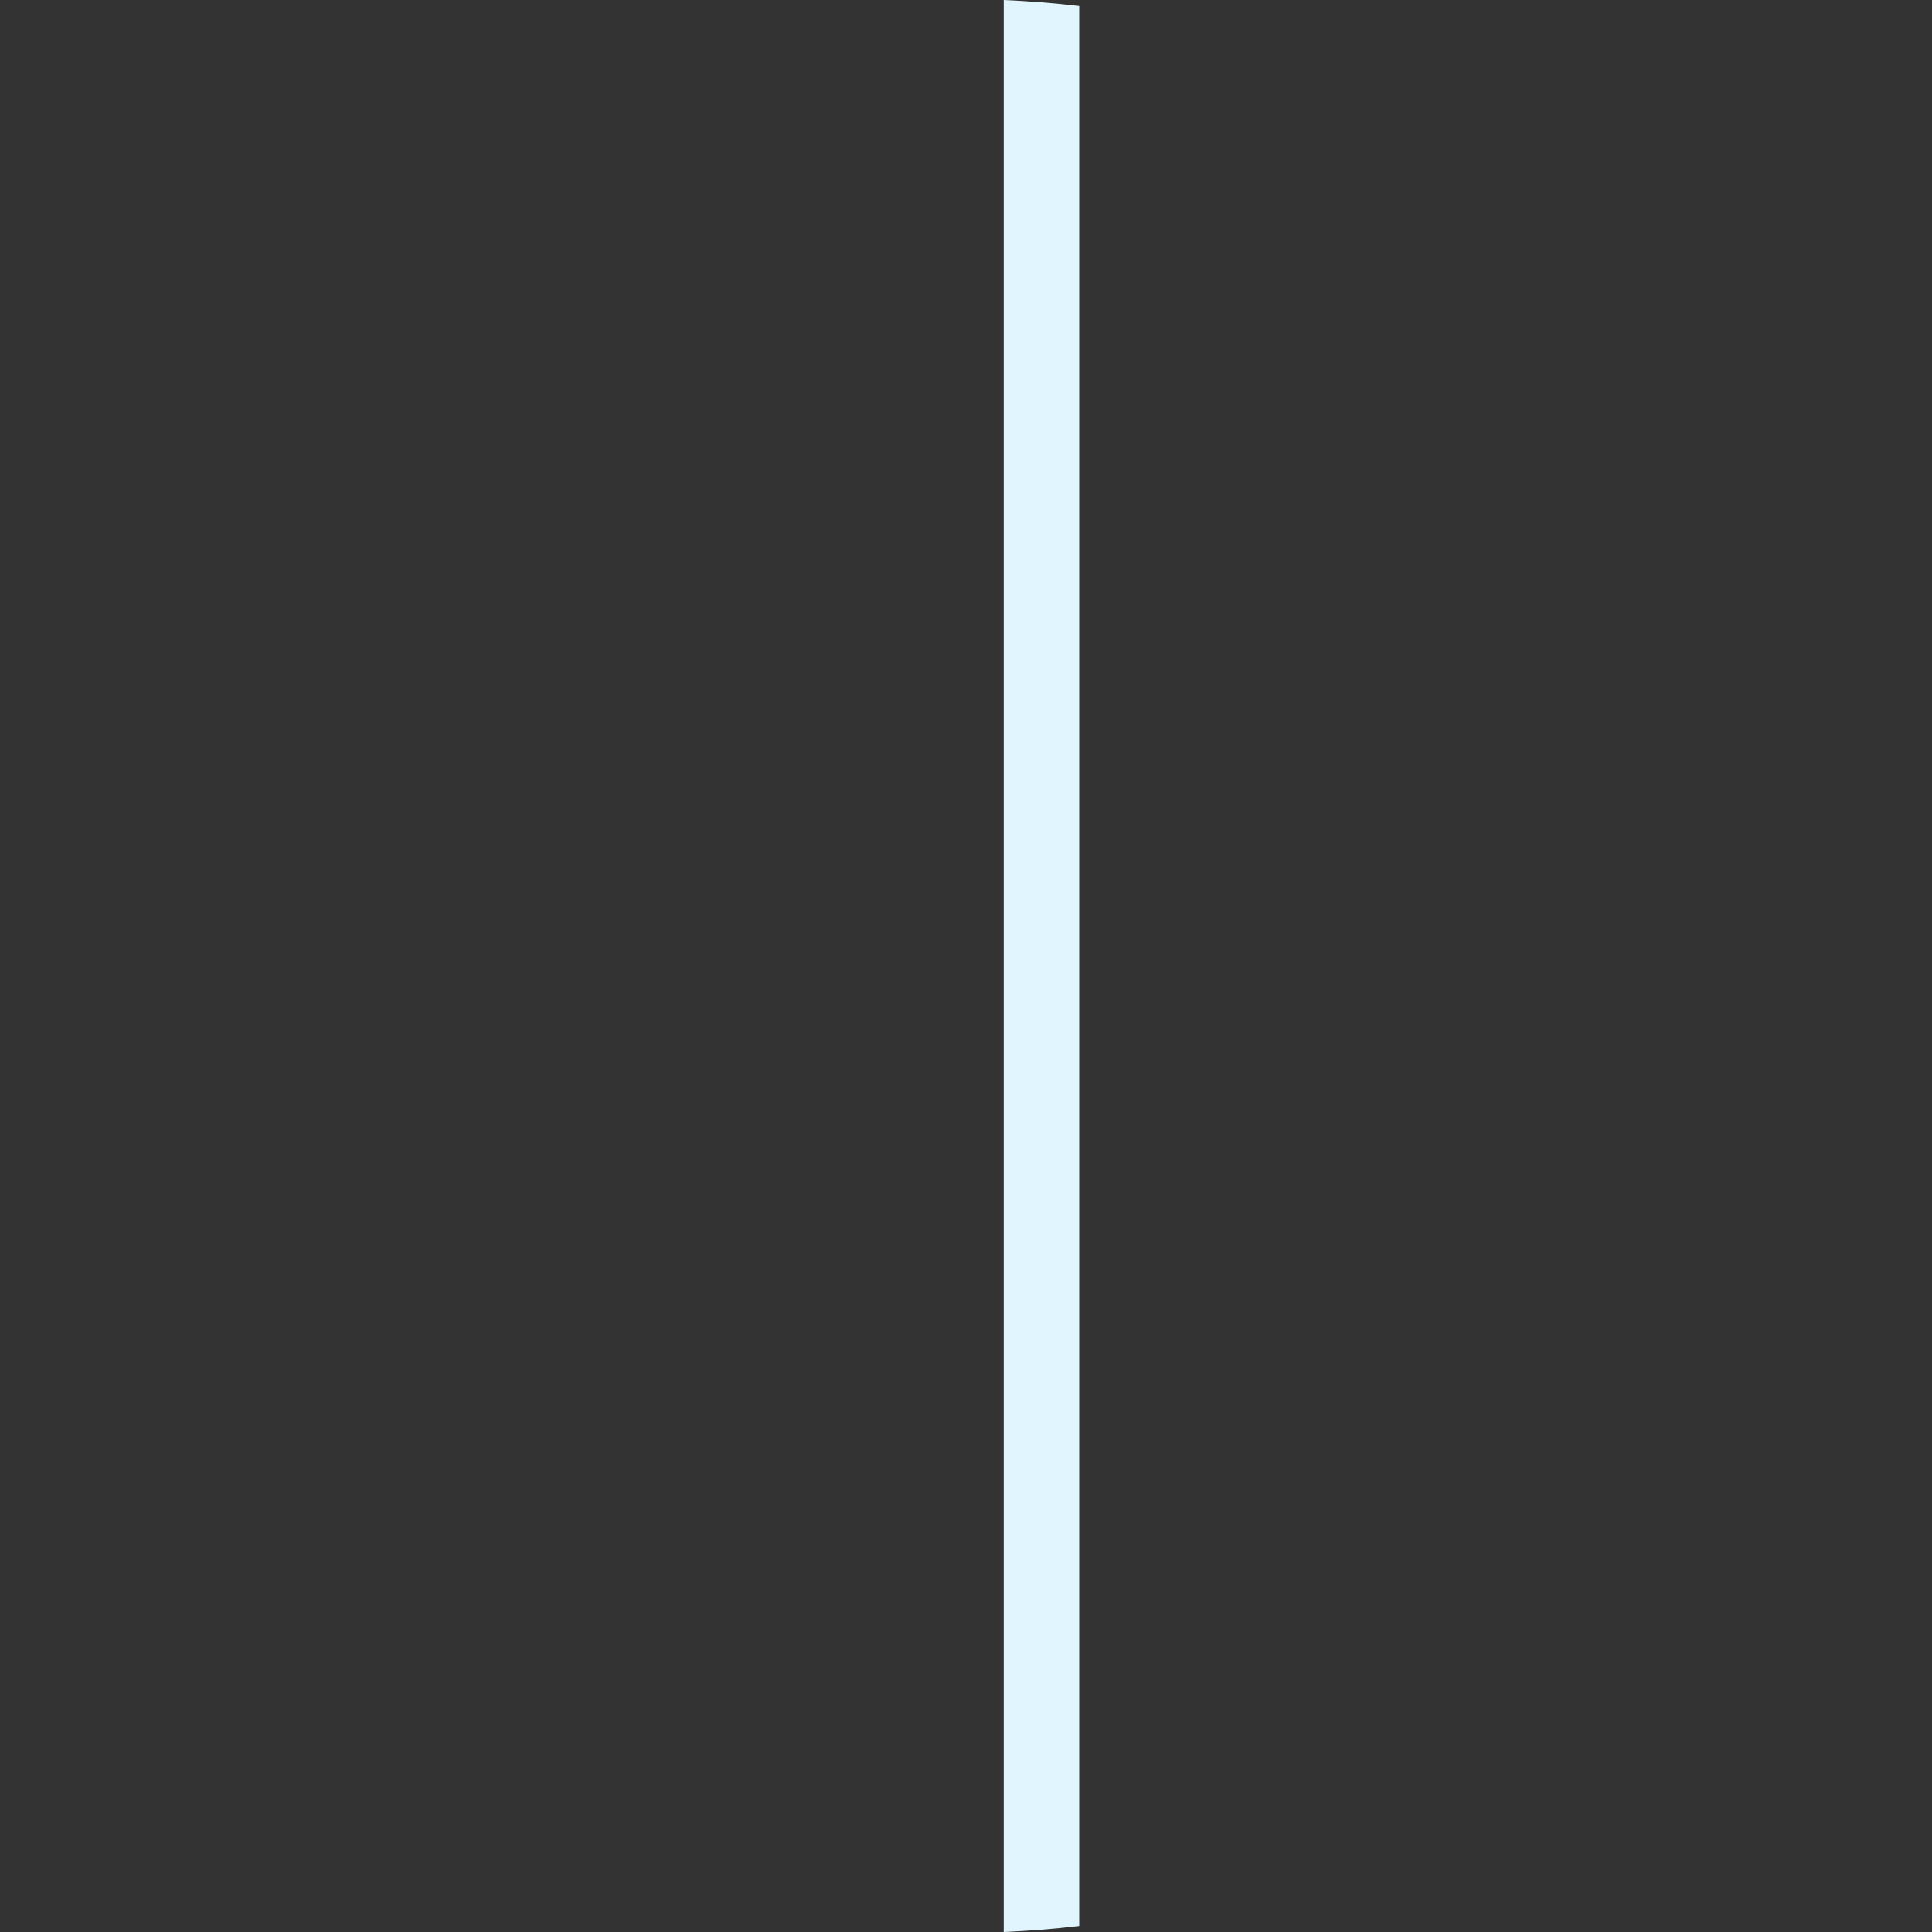 <svg xmlns="http://www.w3.org/2000/svg" viewBox="0 0 512 512" enable-background="new 0 0 512 512">
    <rect x="0" y="0" width="512" height="512" fill="#333333" stroke="none"/>
    <path fill="#e1f5fe" d="M286 490.3v-488.7c-6.6-.8-13.3-1.3-20-1.6v512c6.7-.3 13.4-.8 20-1.6v-20.1z"/>
</svg>